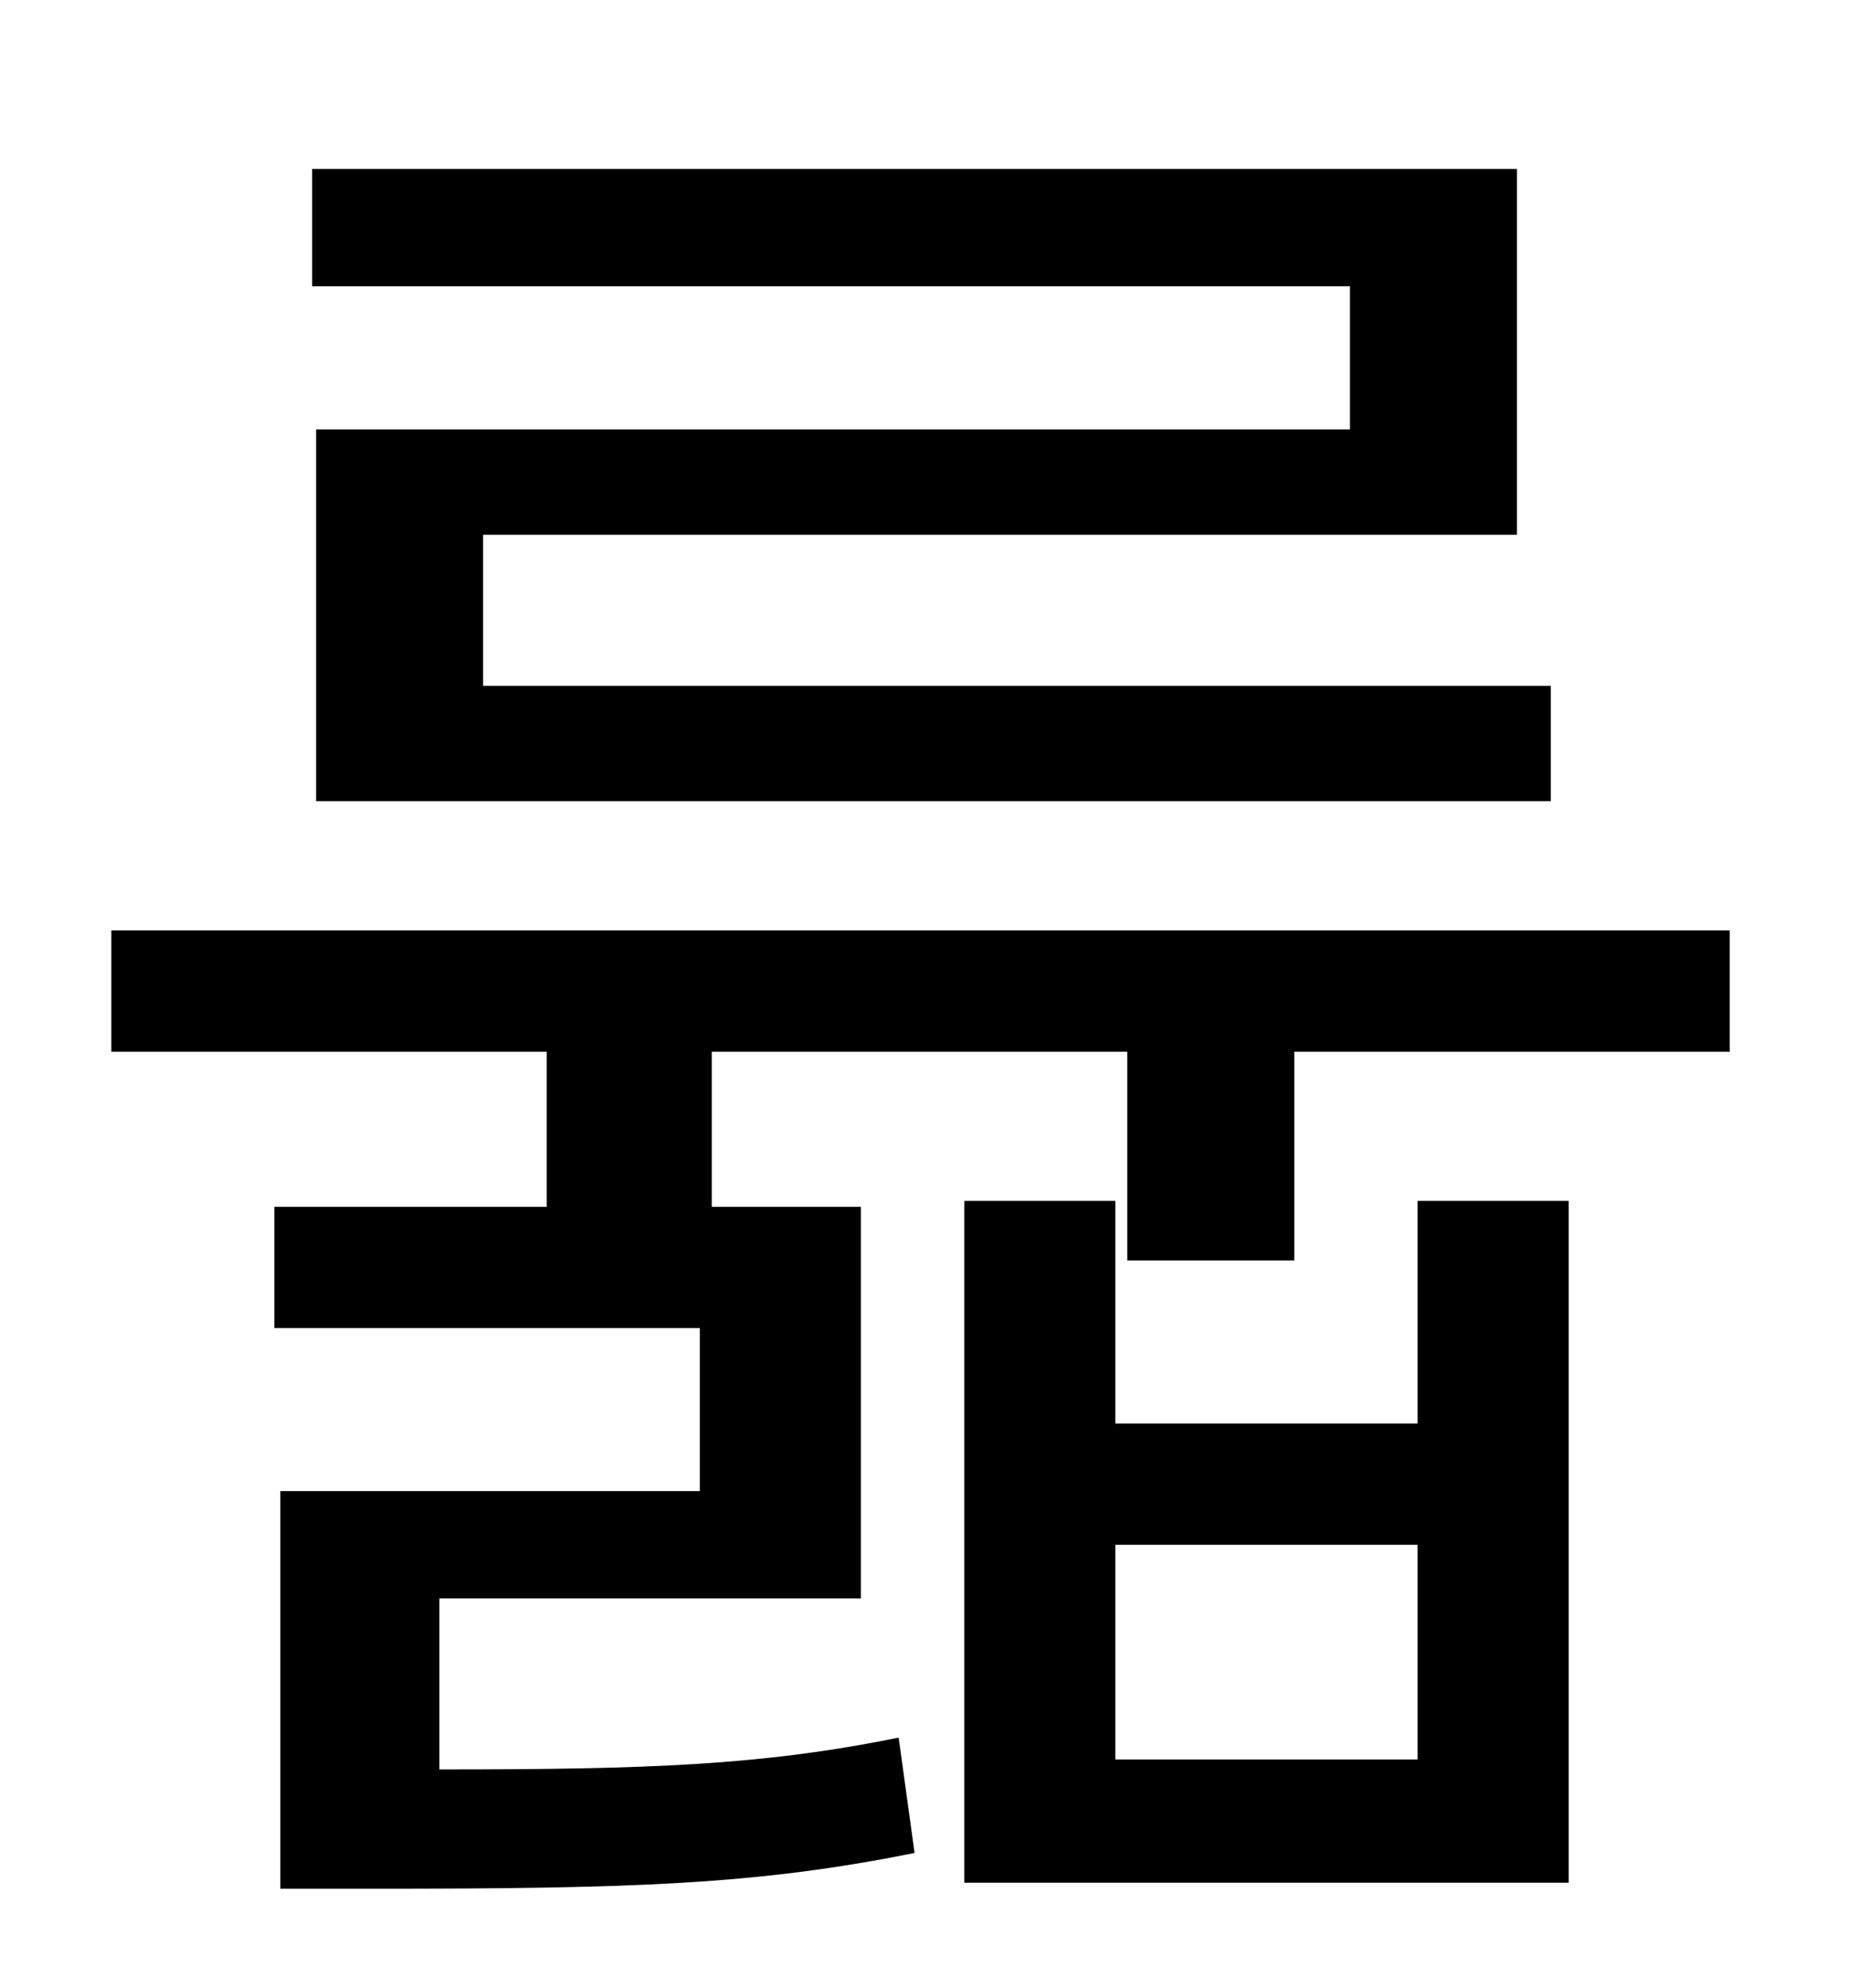 <?xml version="1.0" standalone="no"?>
<!DOCTYPE svg PUBLIC "-//W3C//DTD SVG 1.1//EN" "http://www.w3.org/Graphics/SVG/1.1/DTD/svg11.dtd" >
<svg xmlns="http://www.w3.org/2000/svg" xmlns:xlink="http://www.w3.org/1999/xlink" version="1.1" viewBox="-10 0 930 1000">
   <path fill="currentColor"
d="M669 216v-72h-522v-59h606v184h-520v76h537v58h-621v-187h520zM703 885v-108h-152v108h152zM703 716v-112h76v343h-304v-343h76v112h152zM46 468h814v61h-219v105h-84v-105h-209v78h75v197h-212v86c105 0 162 -2 231 -16l8 58c-79 16 -142 18 -272 18h-47v-200h211v-82
h-214v-61h137v-78h-219v-61z" />
</svg>
